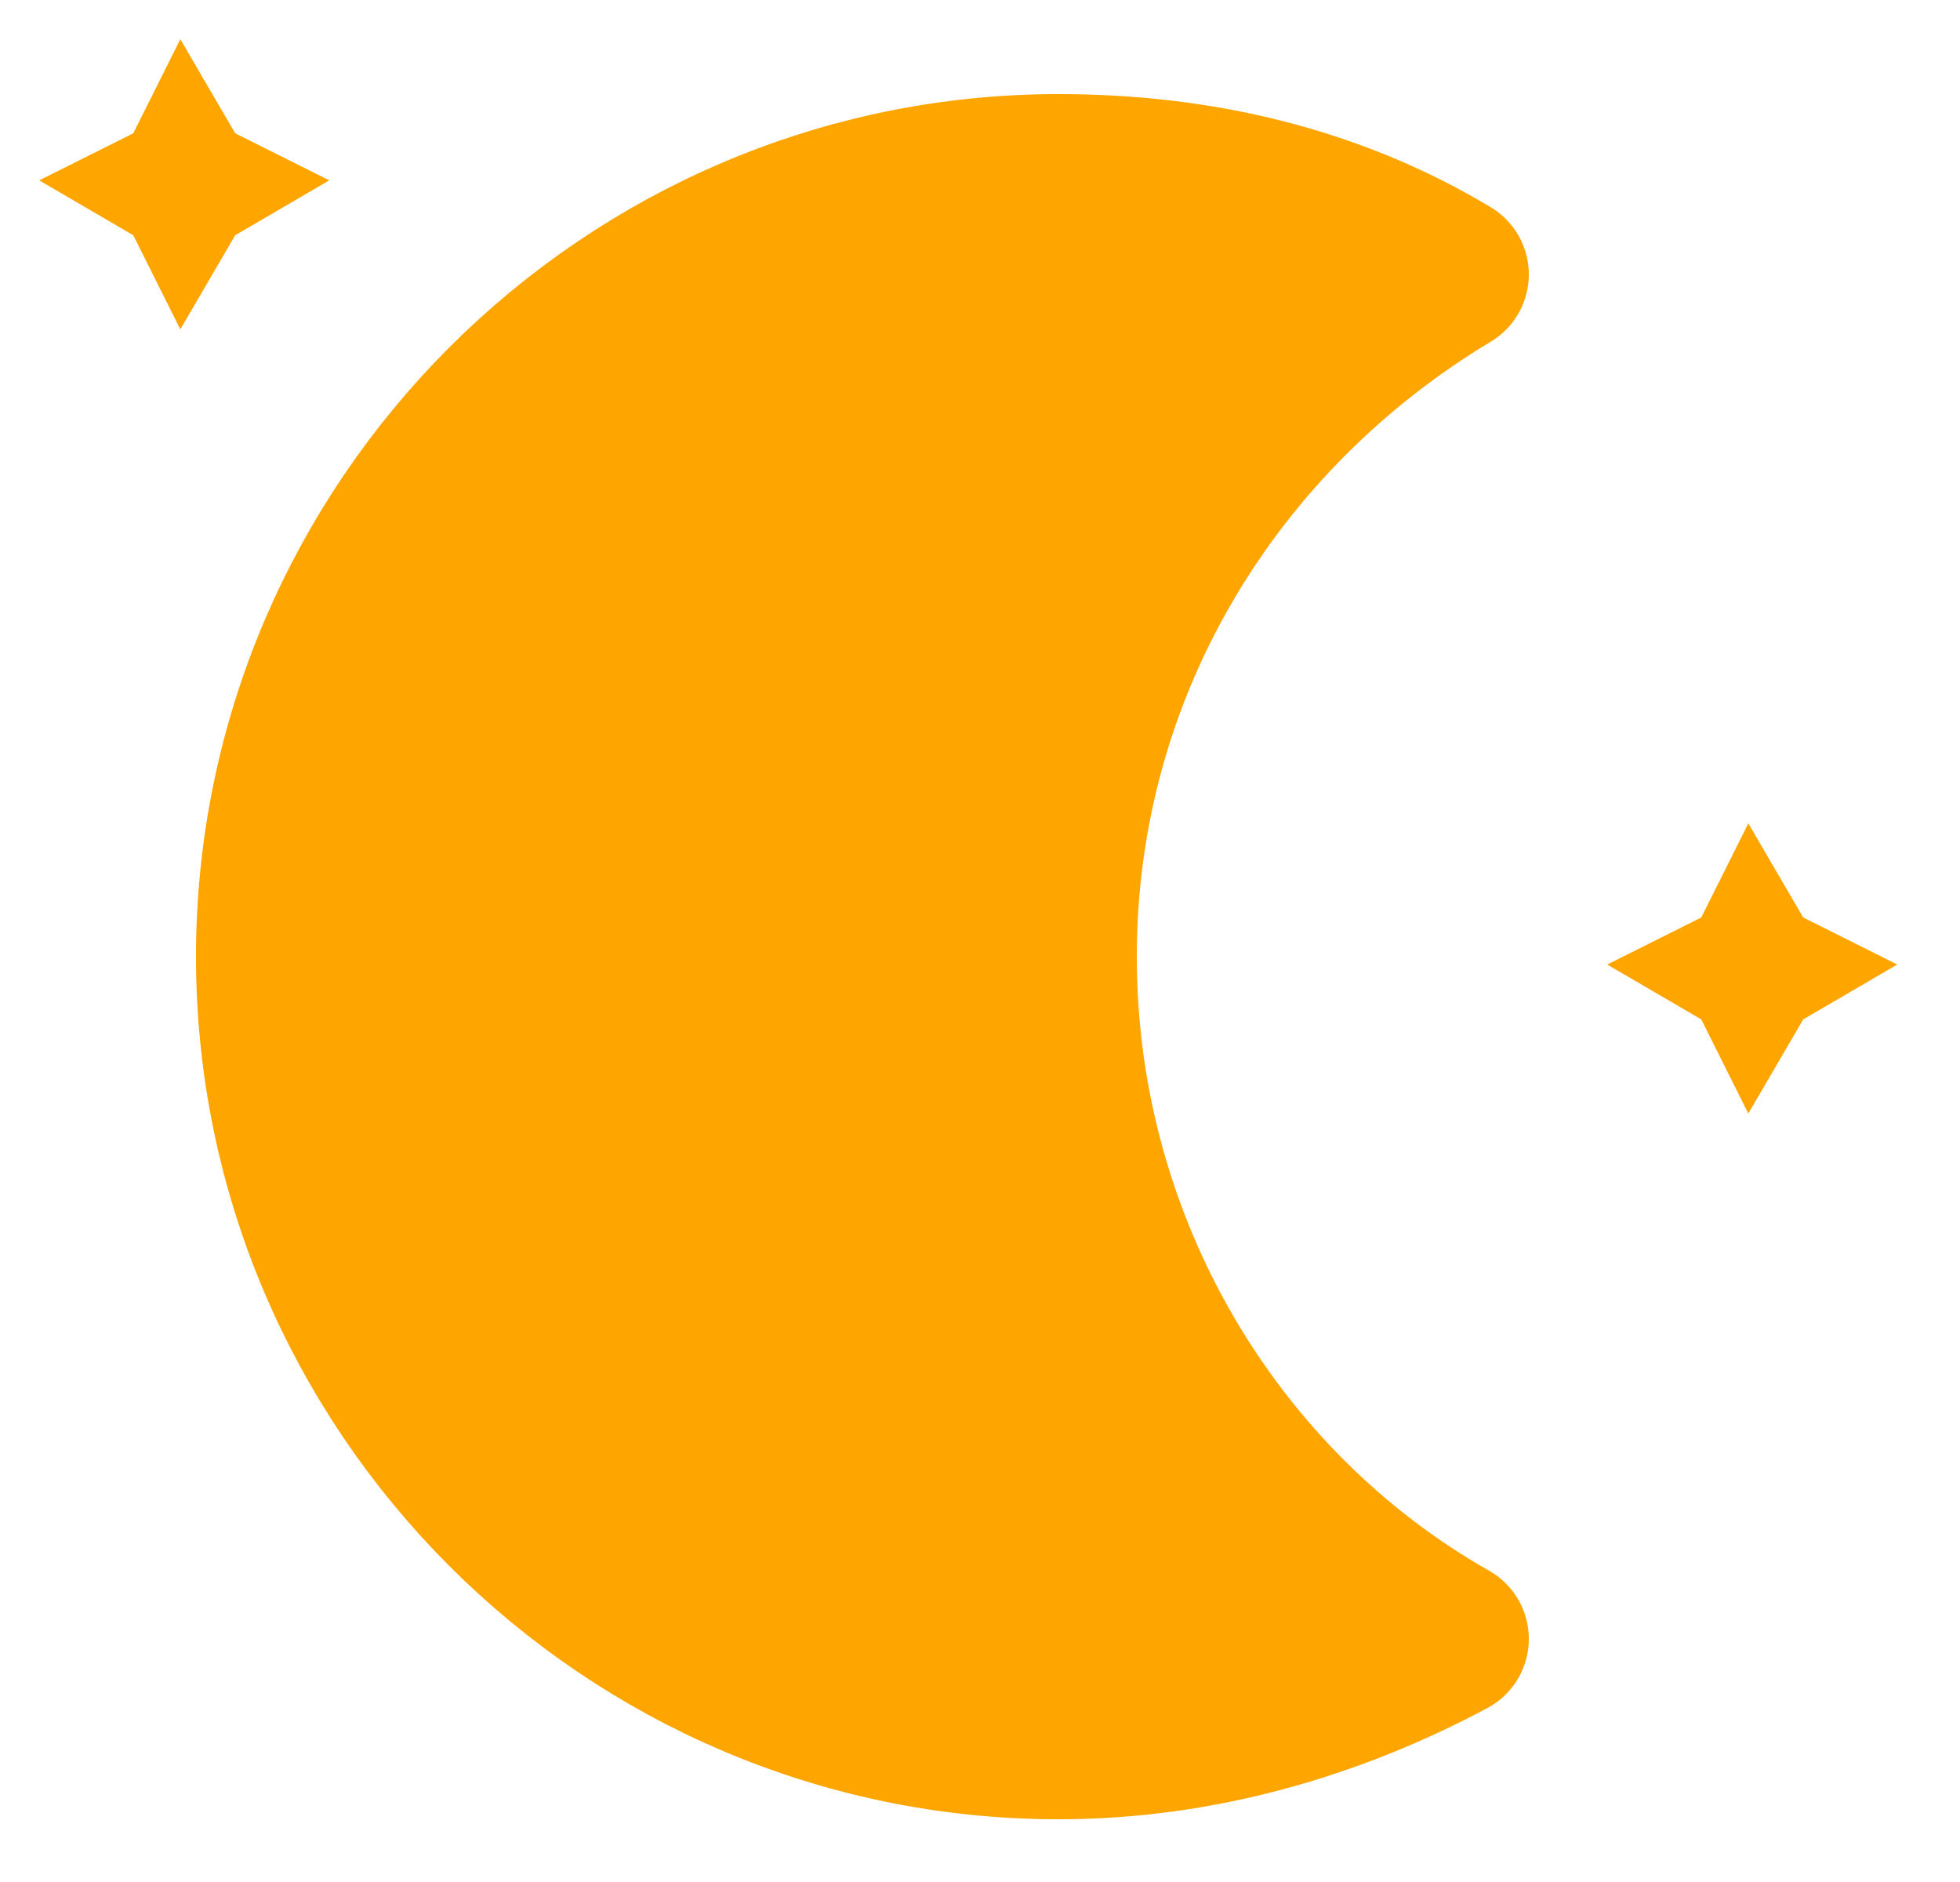 <svg width="25" height="24" viewBox="0 0 25 24" fill="none" xmlns="http://www.w3.org/2000/svg">
<path d="M2.3 0.5L3 1.7L4.2 2.3L3 3L2.3 4.2L1.7 3L0.5 2.3L1.7 1.7L2.3 0.5Z" fill="#FFA500"/>
<path d="M22.3 10.5L23 11.7L24.2 12.3L23 13L22.3 14.2L21.7 13L20.5 12.3L21.7 11.7L22.3 10.5Z" fill="#FFA500"/>
<path d="M13.5 12.2C13.5 8.5 15.5 5.3 18.5 3.5C17 2.6 15.3 2.2 13.5 2.2C8 2.2 3.5 6.7 3.5 12.2C3.5 17.7 8 22.2 13.5 22.2C15.3 22.2 17 21.7 18.5 20.9C15.5 19.2 13.5 15.9 13.5 12.2Z" fill="#FFA500" stroke="#FFA500" stroke-width="2" stroke-linejoin="round"/>
</svg>
